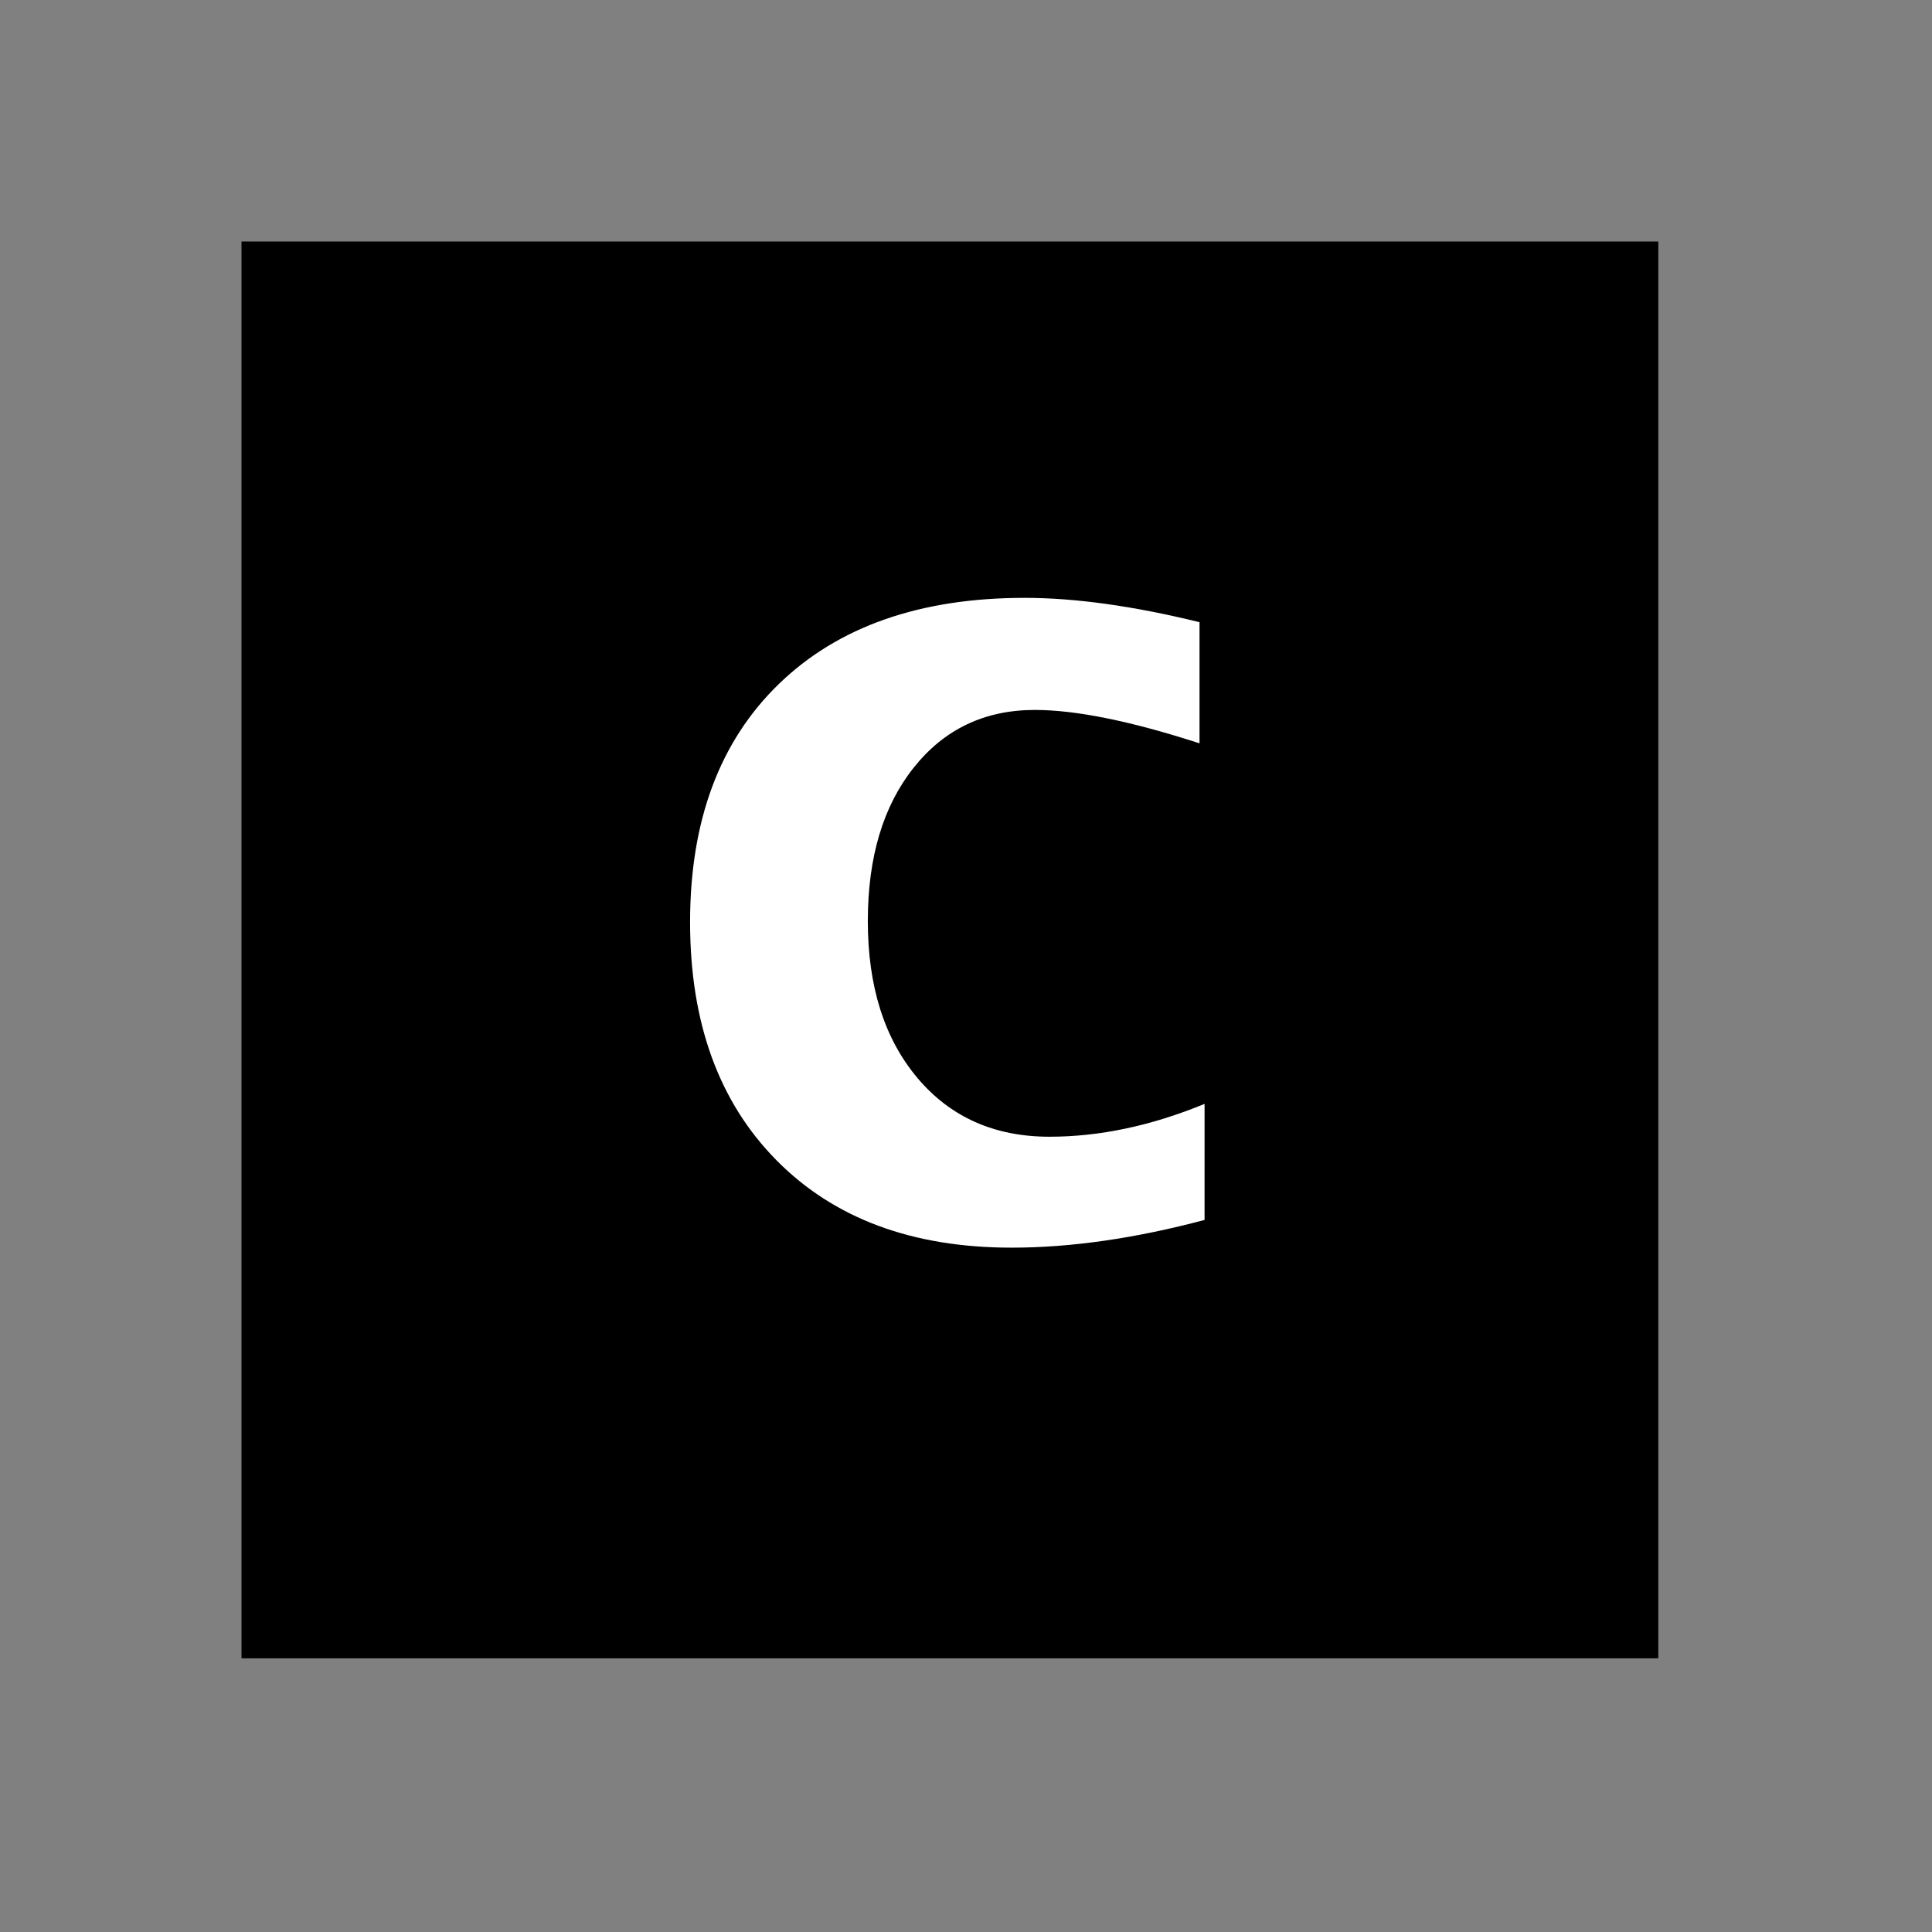 <?xml version="1.0" encoding="UTF-8" standalone="no"?>
<svg
   xmlns:svg="http://www.w3.org/2000/svg"
   xmlns="http://www.w3.org/2000/svg"
   version="1.0" width="60" height="60" viewBox="0 0 60 60"
   id="custom_svg"
   xml:space="preserve">

	<rect x="0" y="0" width="60" height="60" fill="#808080" stroke="none"/>

	<rect id="square" x="7.5" y="7.5" width="44" height="44" style="fill:#000000" />
	<path id="c" d="M37.41,37.886c-2.156,0.574-4.154,0.861-5.994,0.861c-3.082,0-5.517-0.905-7.304-2.716s-2.681-4.274-2.681-7.392
		c0-3.152,0.92-5.619,2.76-7.4s4.383-2.672,7.629-2.672c1.57,0,3.381,0.252,5.432,0.756v3.762c-2.133-0.691-3.838-1.037-5.115-1.037
		c-1.559,0-2.812,0.598-3.762,1.793s-1.424,2.783-1.424,4.764c0,2.027,0.513,3.65,1.538,4.869s2.394,1.828,4.104,1.828
		c1.559,0,3.164-0.34,4.816-1.02V37.886z" style="fill:#FFFFFF" />
</svg>
